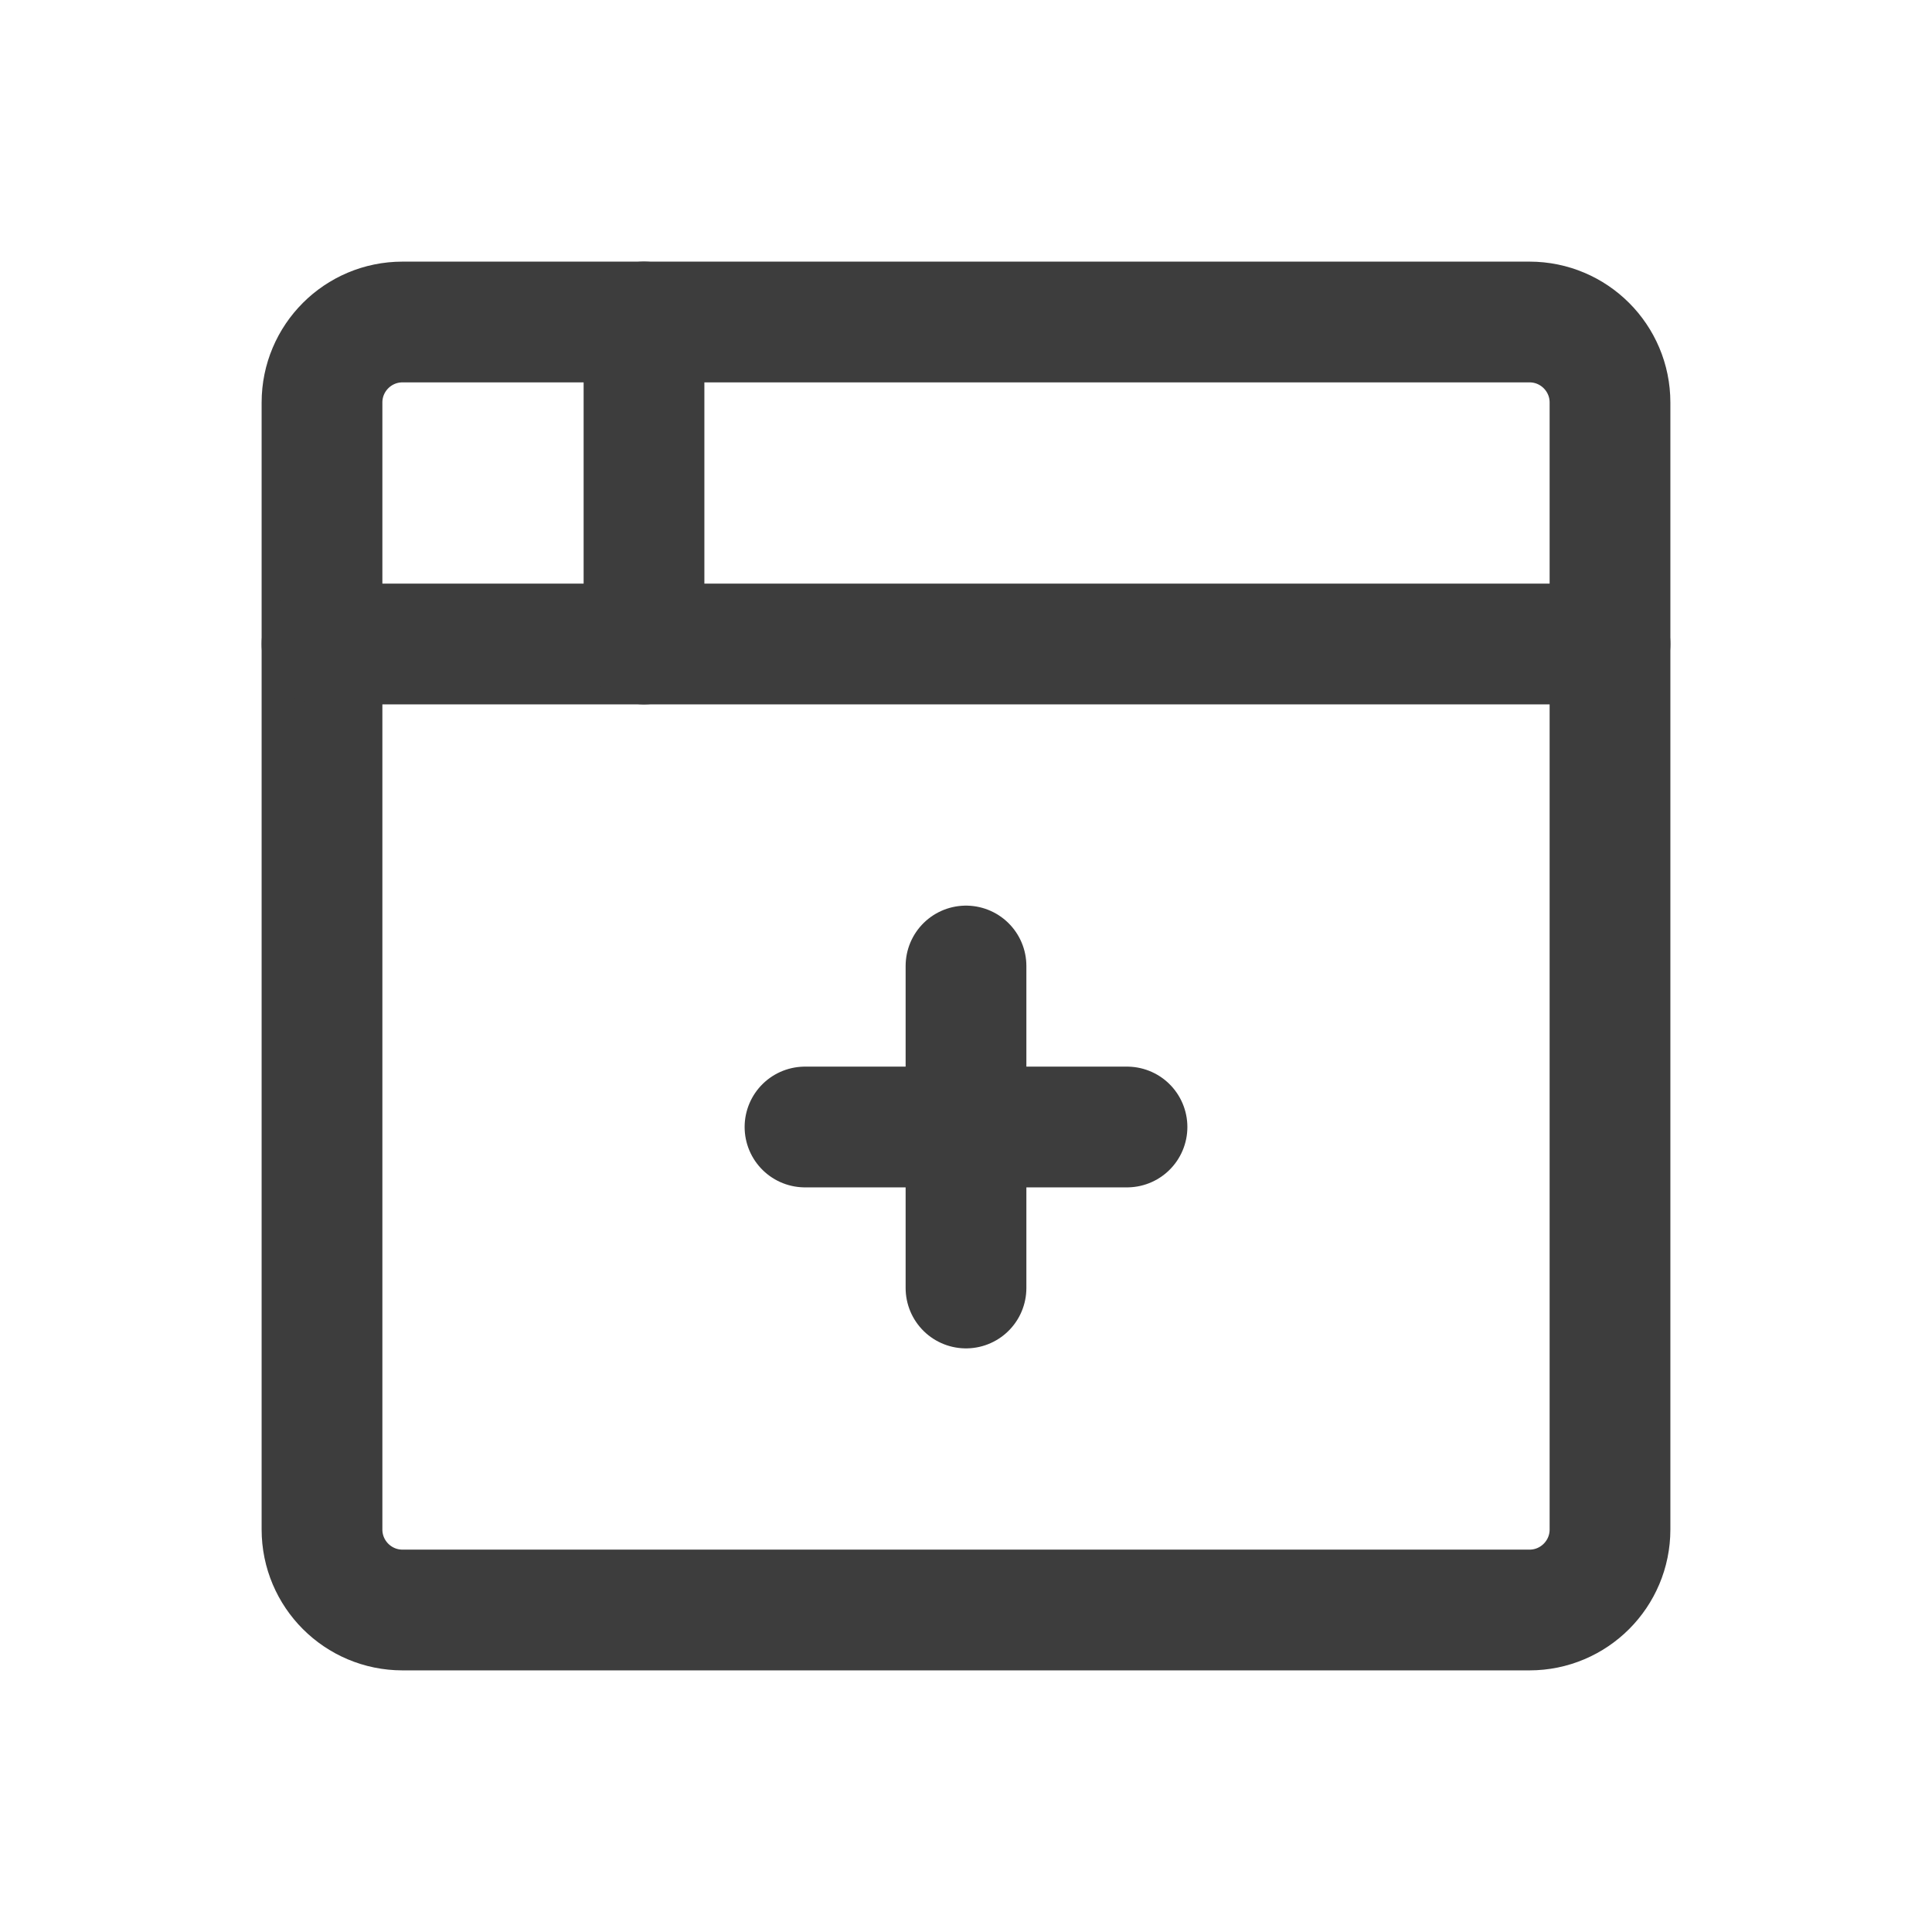 <svg width="24" height="24" viewBox="0 0 24 24" fill="none" xmlns="http://www.w3.org/2000/svg">
<path d="M19 4H5C4.448 4 4 4.448 4 5V19C4 19.552 4.448 20 5 20H19C19.552 20 20 19.552 20 19V5C20 4.448 19.552 4 19 4Z" stroke="#3D3D3D" stroke-width="1.5" stroke-linecap="round" stroke-linejoin="round"/>
<path d="M4 8H20" stroke="#3D3D3D" stroke-width="1.5" stroke-linecap="round" stroke-linejoin="round"/>
<path d="M8 4V8" stroke="#3D3D3D" stroke-width="1.5" stroke-linecap="round" stroke-linejoin="round"/>
<path d="M10 14H14" stroke="#3D3D3D" stroke-width="1.5" stroke-linecap="round" stroke-linejoin="round"/>
<path d="M12 12V16" stroke="#3D3D3D" stroke-width="1.5" stroke-linecap="round" stroke-linejoin="round"/>
</svg>
